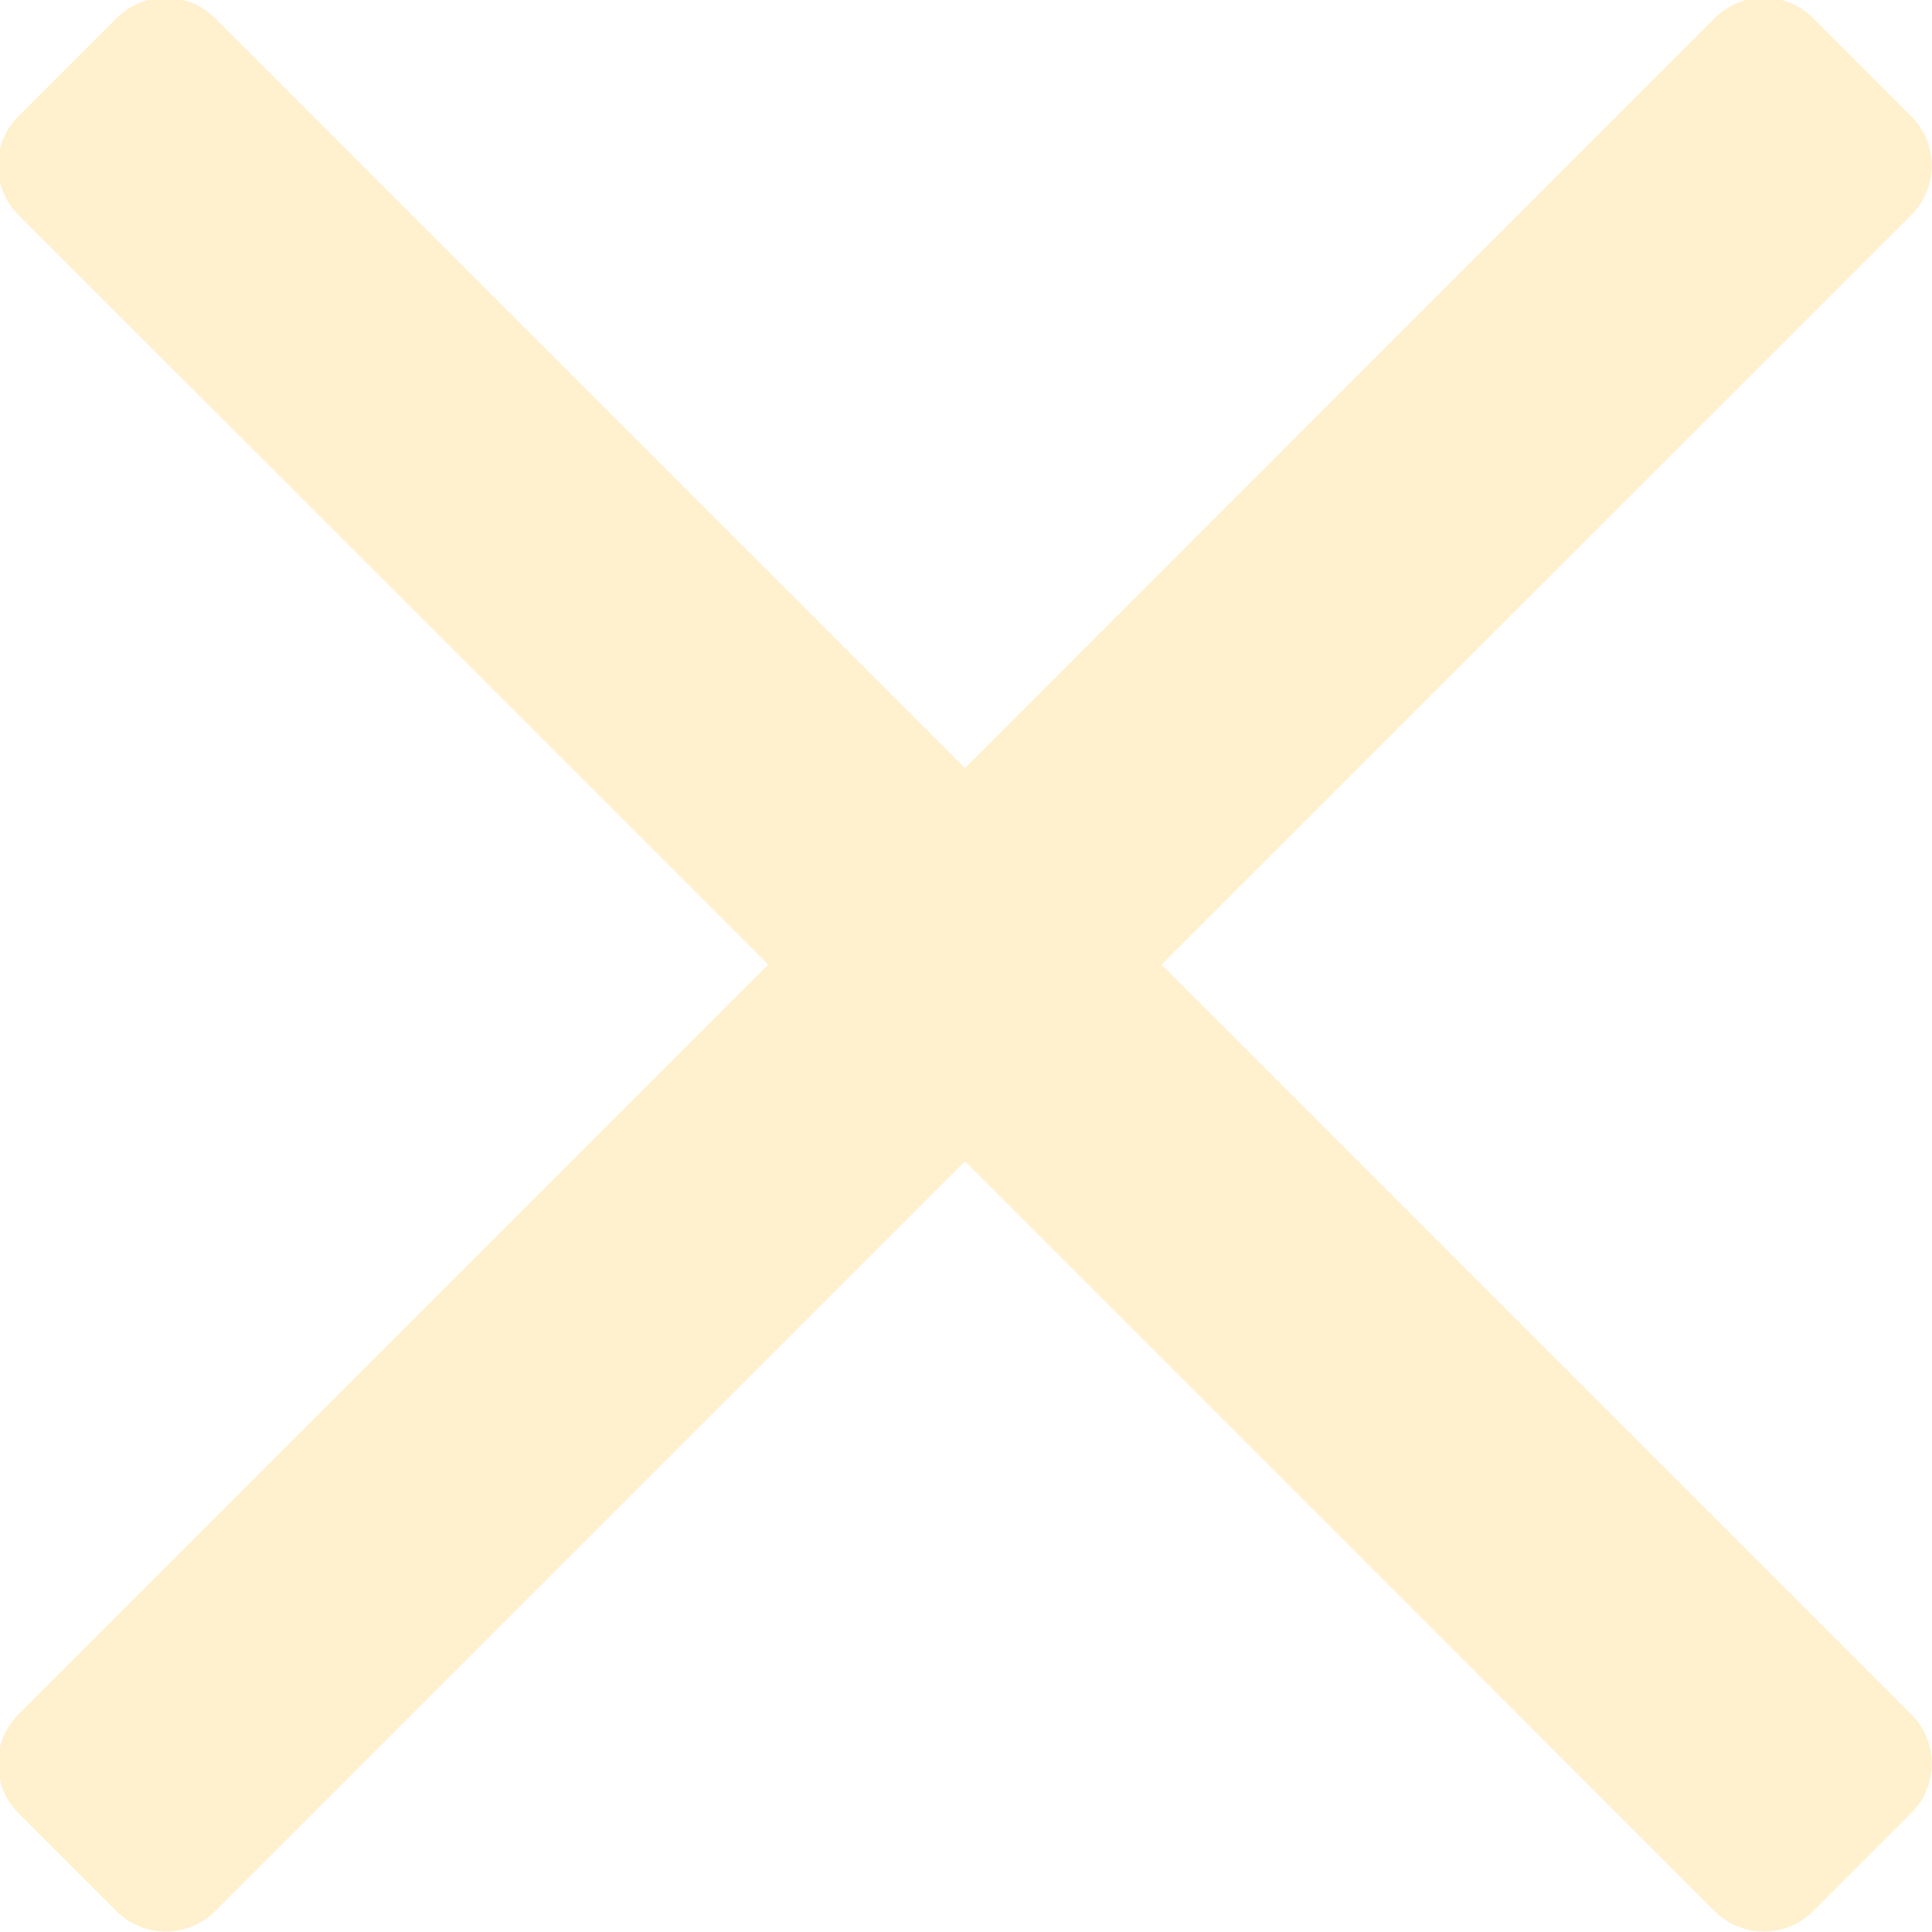 <svg xmlns="http://www.w3.org/2000/svg" xmlns:xlink="http://www.w3.org/1999/xlink" preserveAspectRatio="xMidYMid" width="11" height="11" viewBox="0 0 11 11">
  <defs>
    <style>

      .cls-2 {
        fill: #fff0ce;
        filter: url(#color-overlay-1);
      }
    </style>

    <filter id="color-overlay-1" filterUnits="userSpaceOnUse">
      <feFlood flood-color="#363636" flood-opacity="1"/>
      <feComposite operator="in" in2="SourceGraphic"/>
      <feBlend mode="normal" in2="SourceGraphic" result="colorOverlay"/>
    </filter>
  </defs>
  <path d="M6.613,5.492 C6.613,5.492 10.883,9.762 10.883,9.762 C11.037,9.916 11.037,10.167 10.883,10.322 C10.883,10.322 10.323,10.882 10.323,10.882 C10.168,11.036 9.918,11.036 9.763,10.882 C9.763,10.882 5.494,6.612 5.494,6.612 C5.494,6.612 1.224,10.882 1.224,10.882 C1.069,11.036 0.819,11.036 0.664,10.882 C0.664,10.882 0.104,10.322 0.104,10.322 C-0.050,10.167 -0.050,9.916 0.104,9.762 C0.104,9.762 4.374,5.492 4.374,5.492 C4.374,5.492 0.104,1.223 0.104,1.223 C-0.050,1.068 -0.050,0.818 0.104,0.663 C0.104,0.663 0.664,0.103 0.664,0.103 C0.819,-0.051 1.069,-0.051 1.224,0.103 C1.224,0.103 5.494,4.373 5.494,4.373 C5.494,4.373 9.763,0.103 9.763,0.103 C9.918,-0.051 10.168,-0.051 10.323,0.103 C10.323,0.103 10.883,0.663 10.883,0.663 C11.037,0.818 11.037,1.068 10.883,1.223 C10.883,1.223 6.613,5.492 6.613,5.492 Z" id="path-1" class="cls-2" fill-rule="evenodd"/>
</svg>
